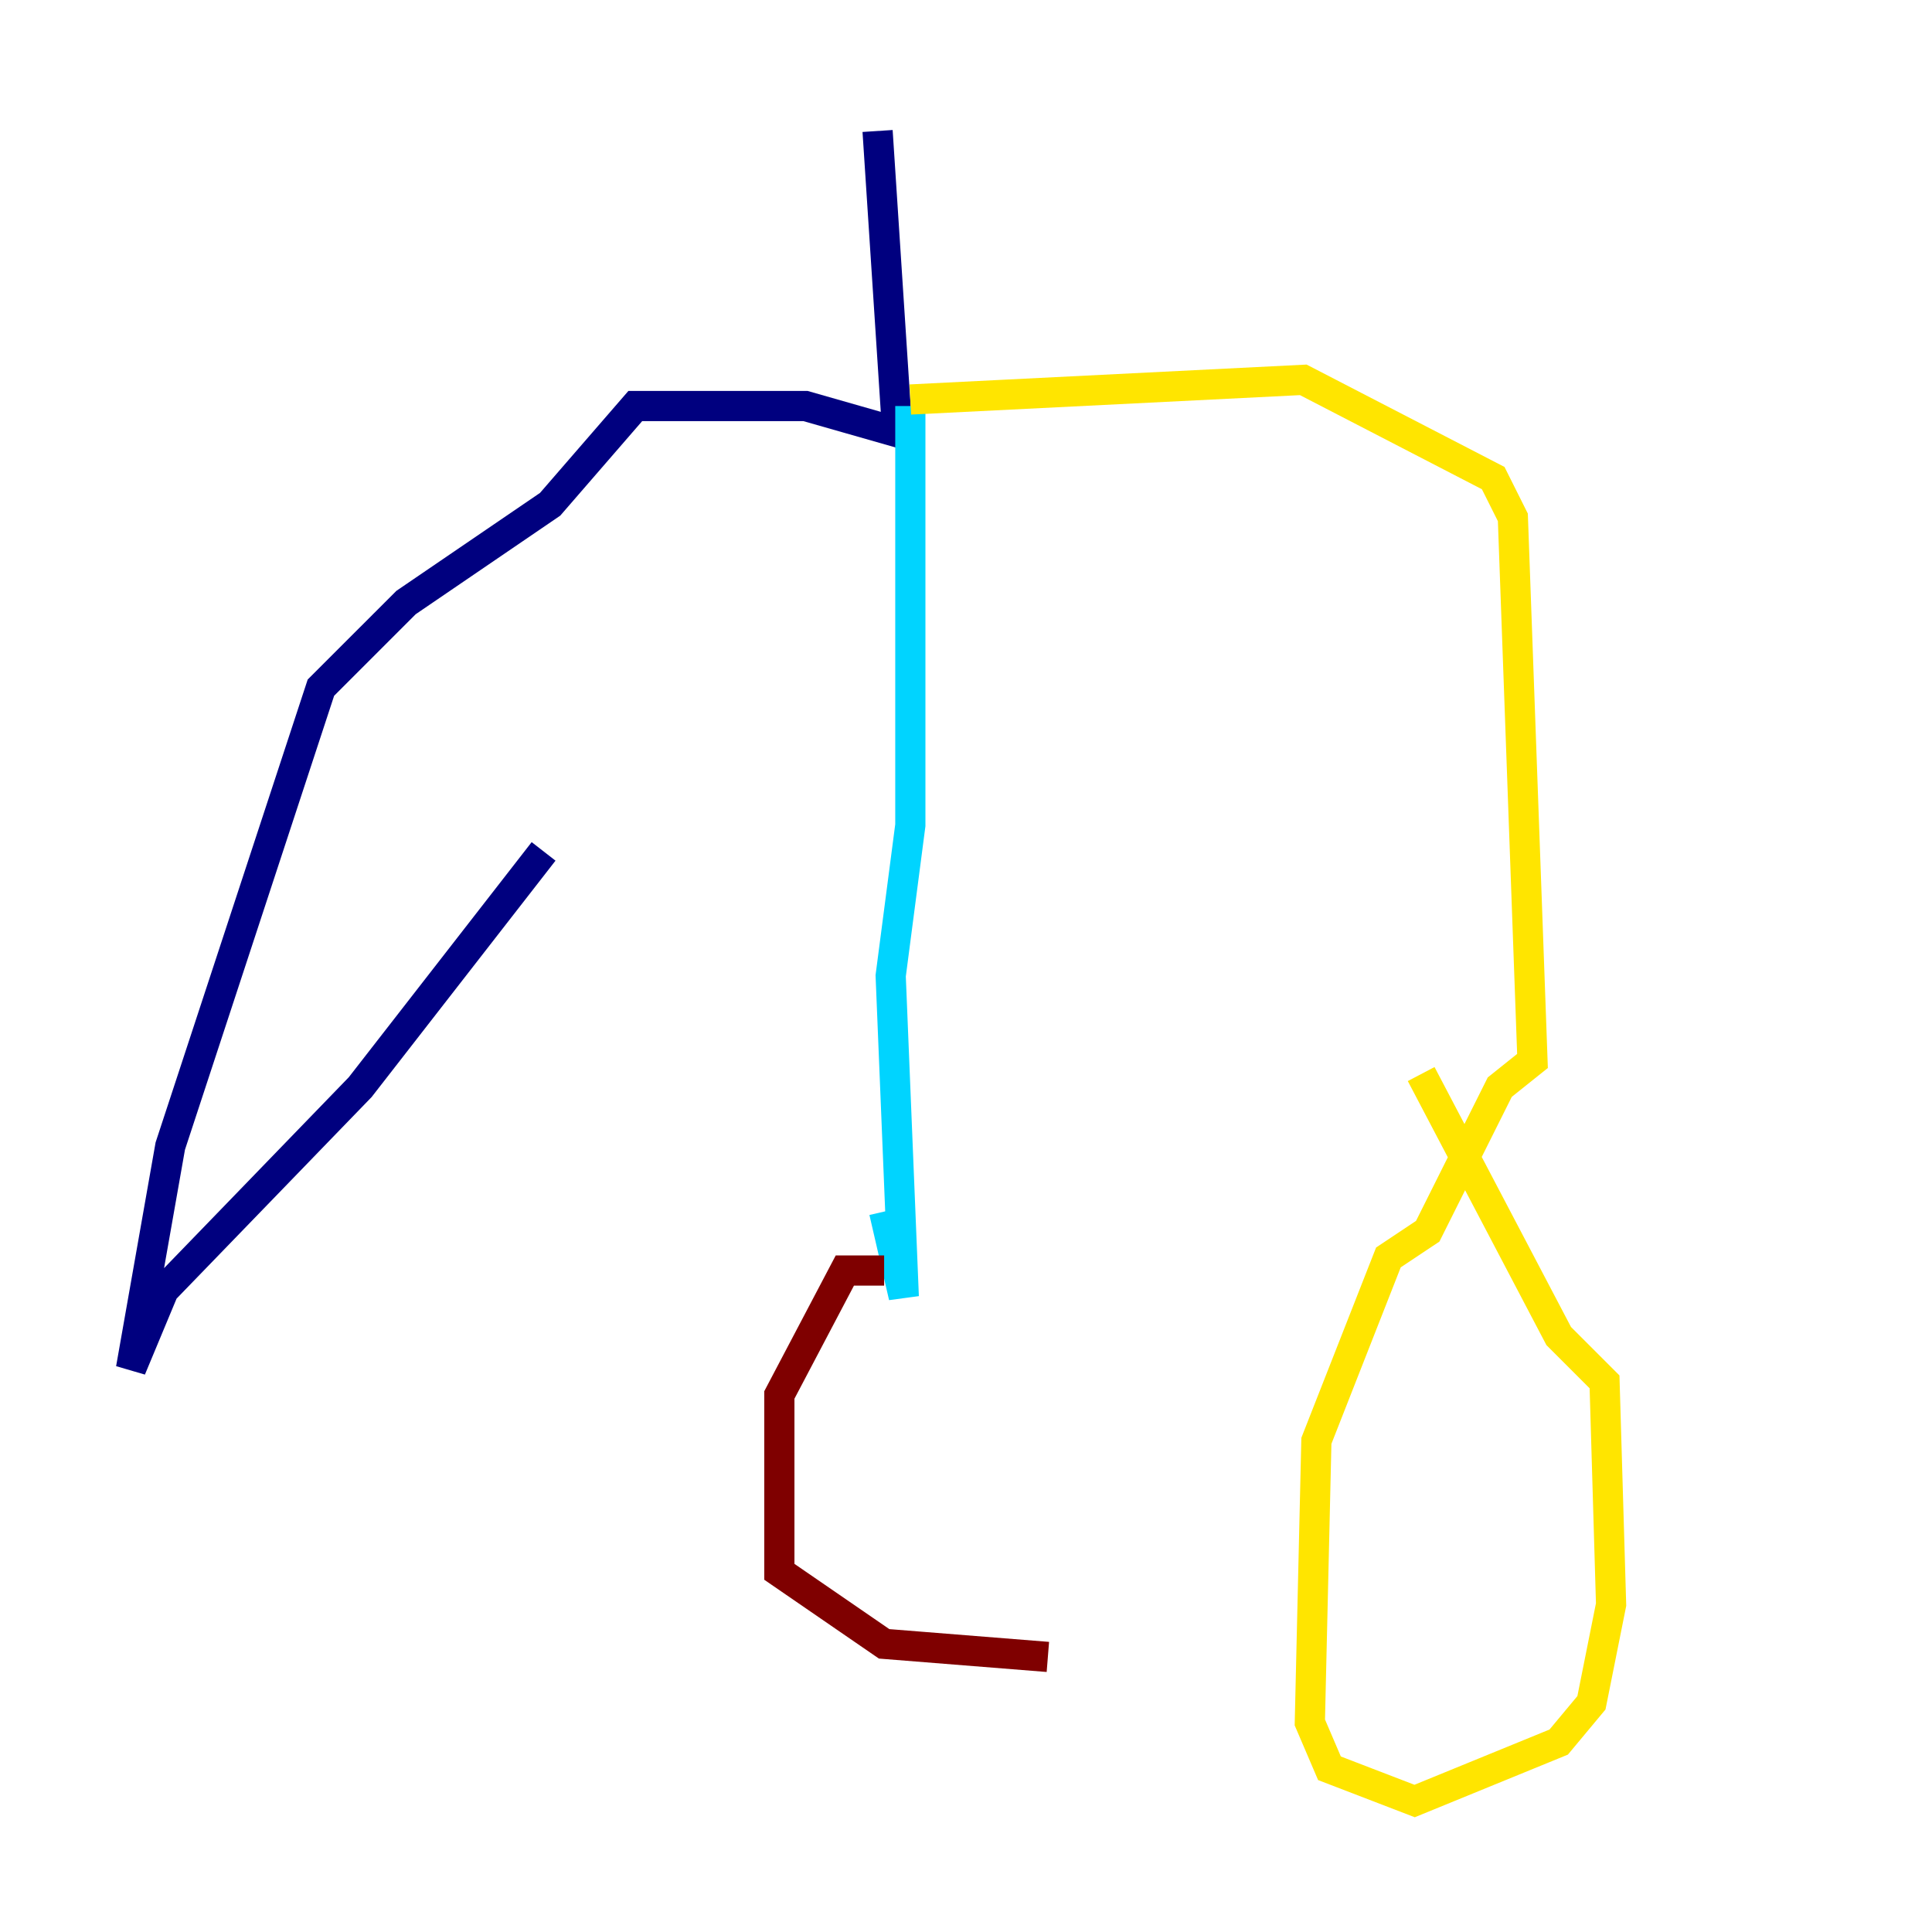 <?xml version="1.0" encoding="utf-8" ?>
<svg baseProfile="tiny" height="128" version="1.2" viewBox="0,0,128,128" width="128" xmlns="http://www.w3.org/2000/svg" xmlns:ev="http://www.w3.org/2001/xml-events" xmlns:xlink="http://www.w3.org/1999/xlink"><defs /><polyline fill="none" points="58.142,8.678 59.444,28.637 53.37,26.902 42.088,26.902 36.447,33.41 26.902,39.919 21.261,45.559 11.281,75.932 8.678,90.685 10.848,85.478 23.864,72.027 36.014,56.407" stroke="#00007f" stroke-width="2" /><polyline fill="none" points="60.312,26.902 60.312,54.671 59.01,64.651 59.878,85.912 58.576,80.271" stroke="#00d4ff" stroke-width="2" /><polyline fill="none" points="60.312,26.468 86.346,25.166 98.929,31.675 100.231,34.278 101.532,70.291 99.363,72.027 94.59,81.573 91.986,83.308 87.214,95.458 86.78,114.115 88.081,117.153 93.722,119.322 103.268,115.417 105.437,112.814 106.739,106.305 106.305,91.552 103.268,88.515 94.156,71.159" stroke="#ffe500" stroke-width="2" /><polyline fill="none" points="58.576,84.176 55.973,84.176 51.634,92.42 51.634,104.136 58.576,108.909 69.424,109.776" stroke="#7f0000" stroke-width="2" /></svg>